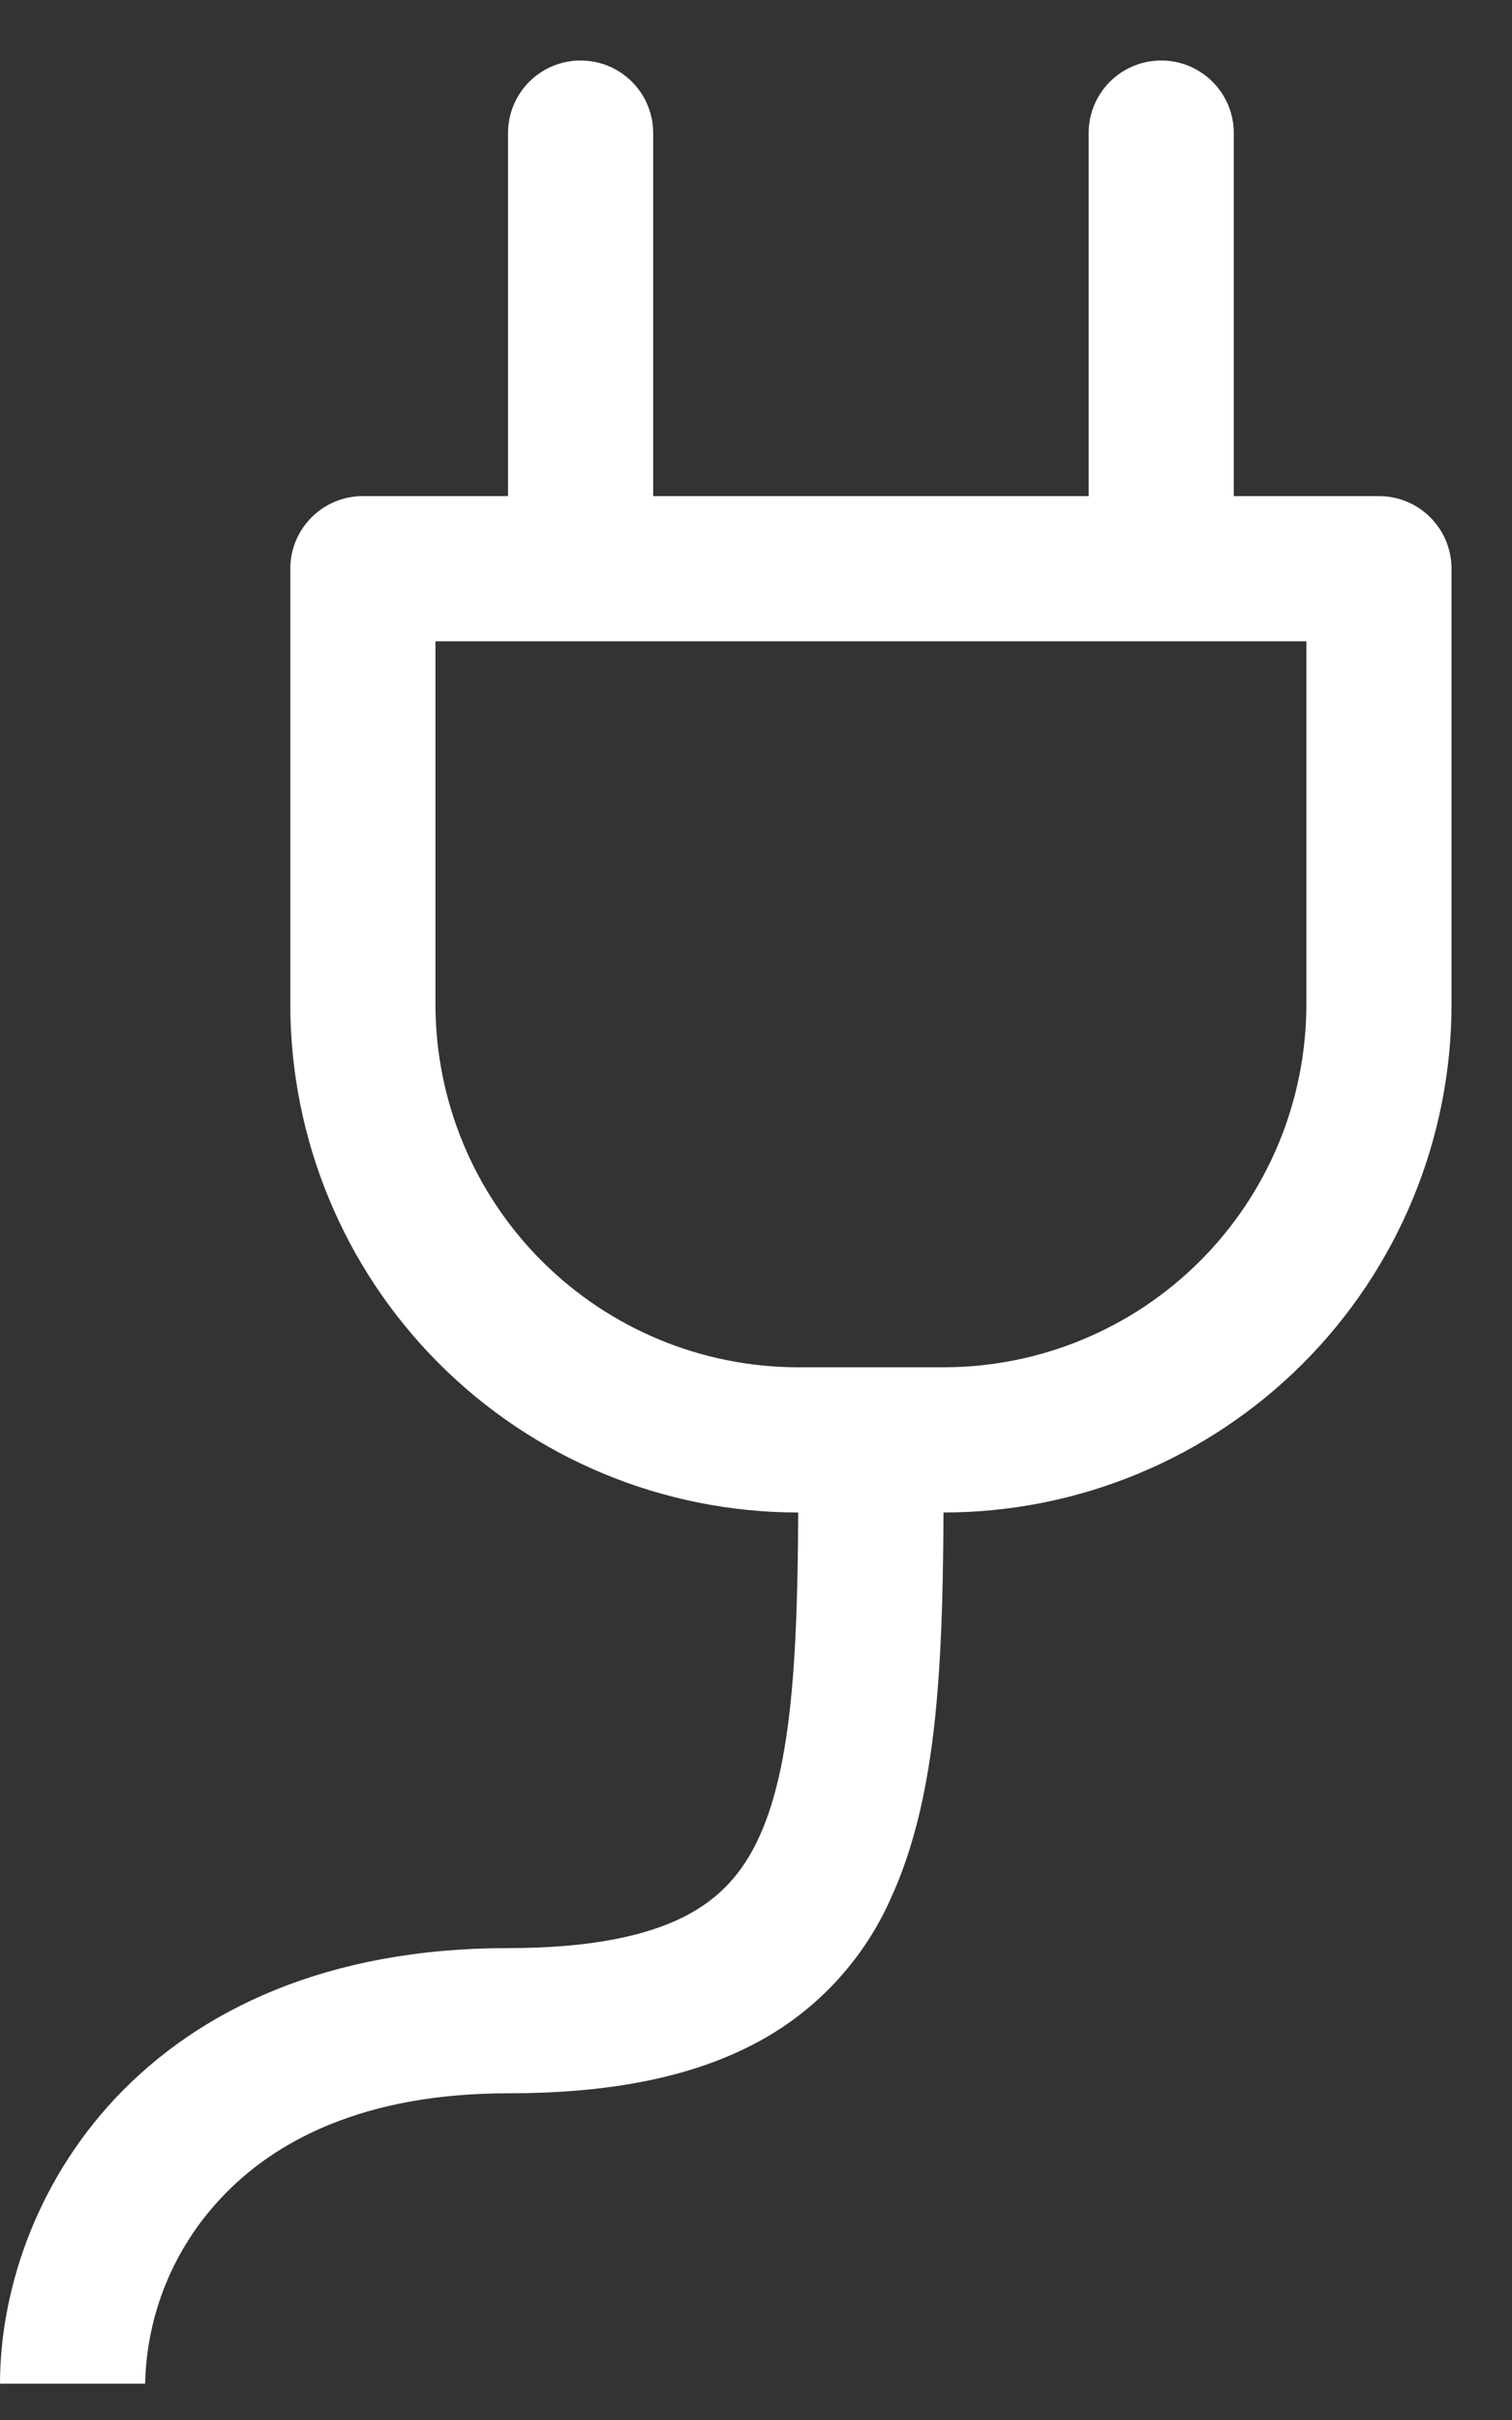 <svg width="20" height="32" viewBox="0 0 20 32" fill="none" xmlns="http://www.w3.org/2000/svg">
<rect x="0" y="0" width="20" height="32" fill="#333333" stroke="none"/>
<path d="M7.68 0.8C7.935 0.8 8.179 0.901 8.359 1.081C8.539 1.261 8.64 1.505 8.64 1.76V6.56H14.4V1.76C14.4 1.505 14.501 1.261 14.681 1.081C14.861 0.901 15.105 0.8 15.36 0.8C15.615 0.8 15.859 0.901 16.039 1.081C16.219 1.261 16.32 1.505 16.32 1.76V6.56H18.24C18.495 6.56 18.739 6.661 18.919 6.841C19.099 7.021 19.2 7.265 19.2 7.52V13.28C19.2 15.062 18.492 16.772 17.232 18.032C15.972 19.292 14.262 20 12.48 20C12.476 20.833 12.461 21.622 12.403 22.343C12.325 23.329 12.161 24.268 11.795 25.076C11.423 25.932 10.764 26.63 9.932 27.05C9.072 27.488 8.004 27.68 6.72 27.68C4.804 27.68 3.629 28.314 2.93 29.059C2.299 29.725 1.938 30.602 1.92 31.52H0C0 30.337 0.445 28.895 1.53 27.741C2.638 26.566 4.341 25.76 6.72 25.76C7.836 25.76 8.567 25.591 9.059 25.34C9.521 25.103 9.827 24.764 10.045 24.284C10.278 23.773 10.416 23.091 10.487 22.191C10.539 21.538 10.554 20.812 10.558 20C8.776 20 7.067 19.291 5.808 18.031C4.548 16.771 3.84 15.062 3.84 13.28V7.52C3.84 7.265 3.941 7.021 4.121 6.841C4.301 6.661 4.545 6.56 4.8 6.56H6.72V1.76C6.72 1.505 6.821 1.261 7.001 1.081C7.181 0.901 7.425 0.8 7.68 0.8ZM5.76 8.48V13.28C5.76 14.553 6.266 15.774 7.166 16.674C8.066 17.574 9.287 18.08 10.56 18.08H12.48C13.753 18.08 14.974 17.574 15.874 16.674C16.774 15.774 17.28 14.553 17.28 13.28V8.48H5.76Z" fill="white"/>
</svg>
